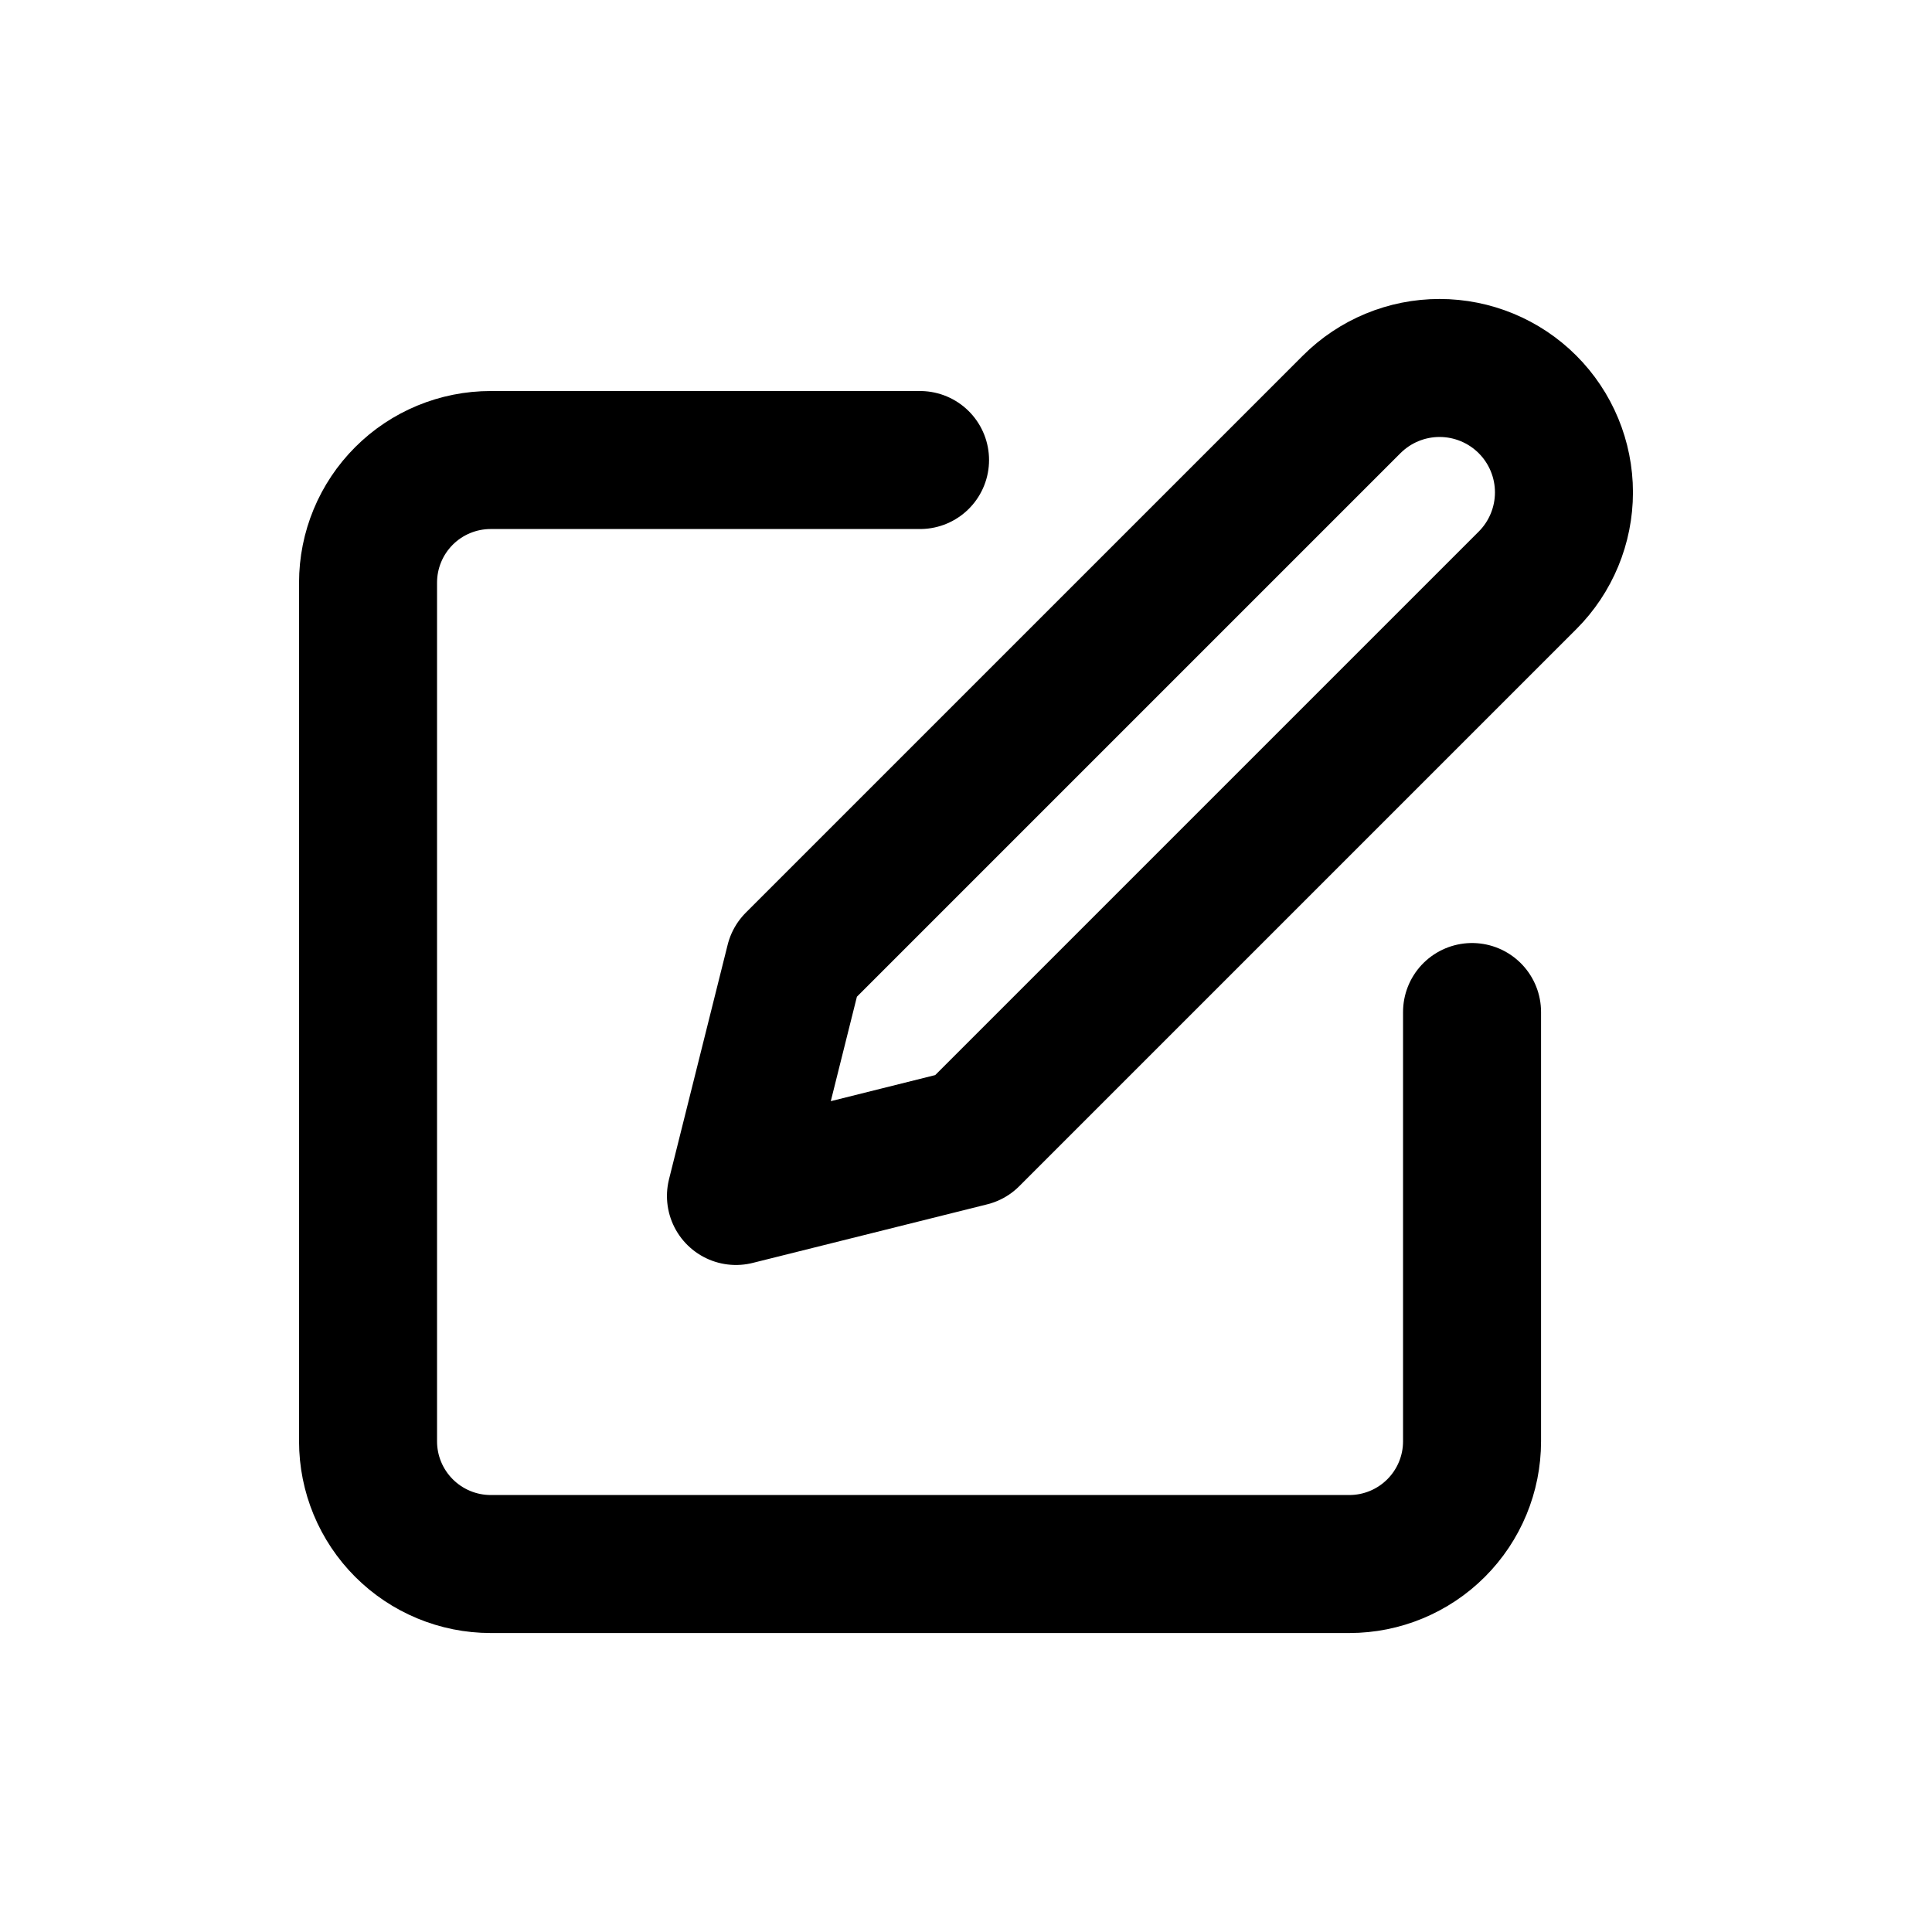 <svg width="28" height="28" viewBox="0 0 28 28" fill="none" xmlns="http://www.w3.org/2000/svg">
<path d="M19.589 5.861C19.927 5.523 20.385 5.333 20.863 5.333C21.341 5.333 21.8 5.523 22.138 5.861C22.476 6.199 22.666 6.658 22.666 7.136C22.666 7.614 22.476 8.073 22.138 8.411L14.065 16.484L10.666 17.333L11.516 13.934L19.589 5.861Z" stroke="currentColor" stroke-width="2" stroke-linecap="round" stroke-linejoin="round"/>
<path d="M13.334 6.667H7.112C6.64 6.667 6.188 6.854 5.855 7.187C5.521 7.521 5.334 7.973 5.334 8.444V20.889C5.334 21.36 5.521 21.812 5.855 22.146C6.188 22.479 6.64 22.667 7.112 22.667H19.556C20.028 22.667 20.48 22.479 20.813 22.146C21.147 21.812 21.334 21.36 21.334 20.889V14.667" stroke="currentColor" stroke-width="2" stroke-linecap="round" stroke-linejoin="round"/>
</svg>
